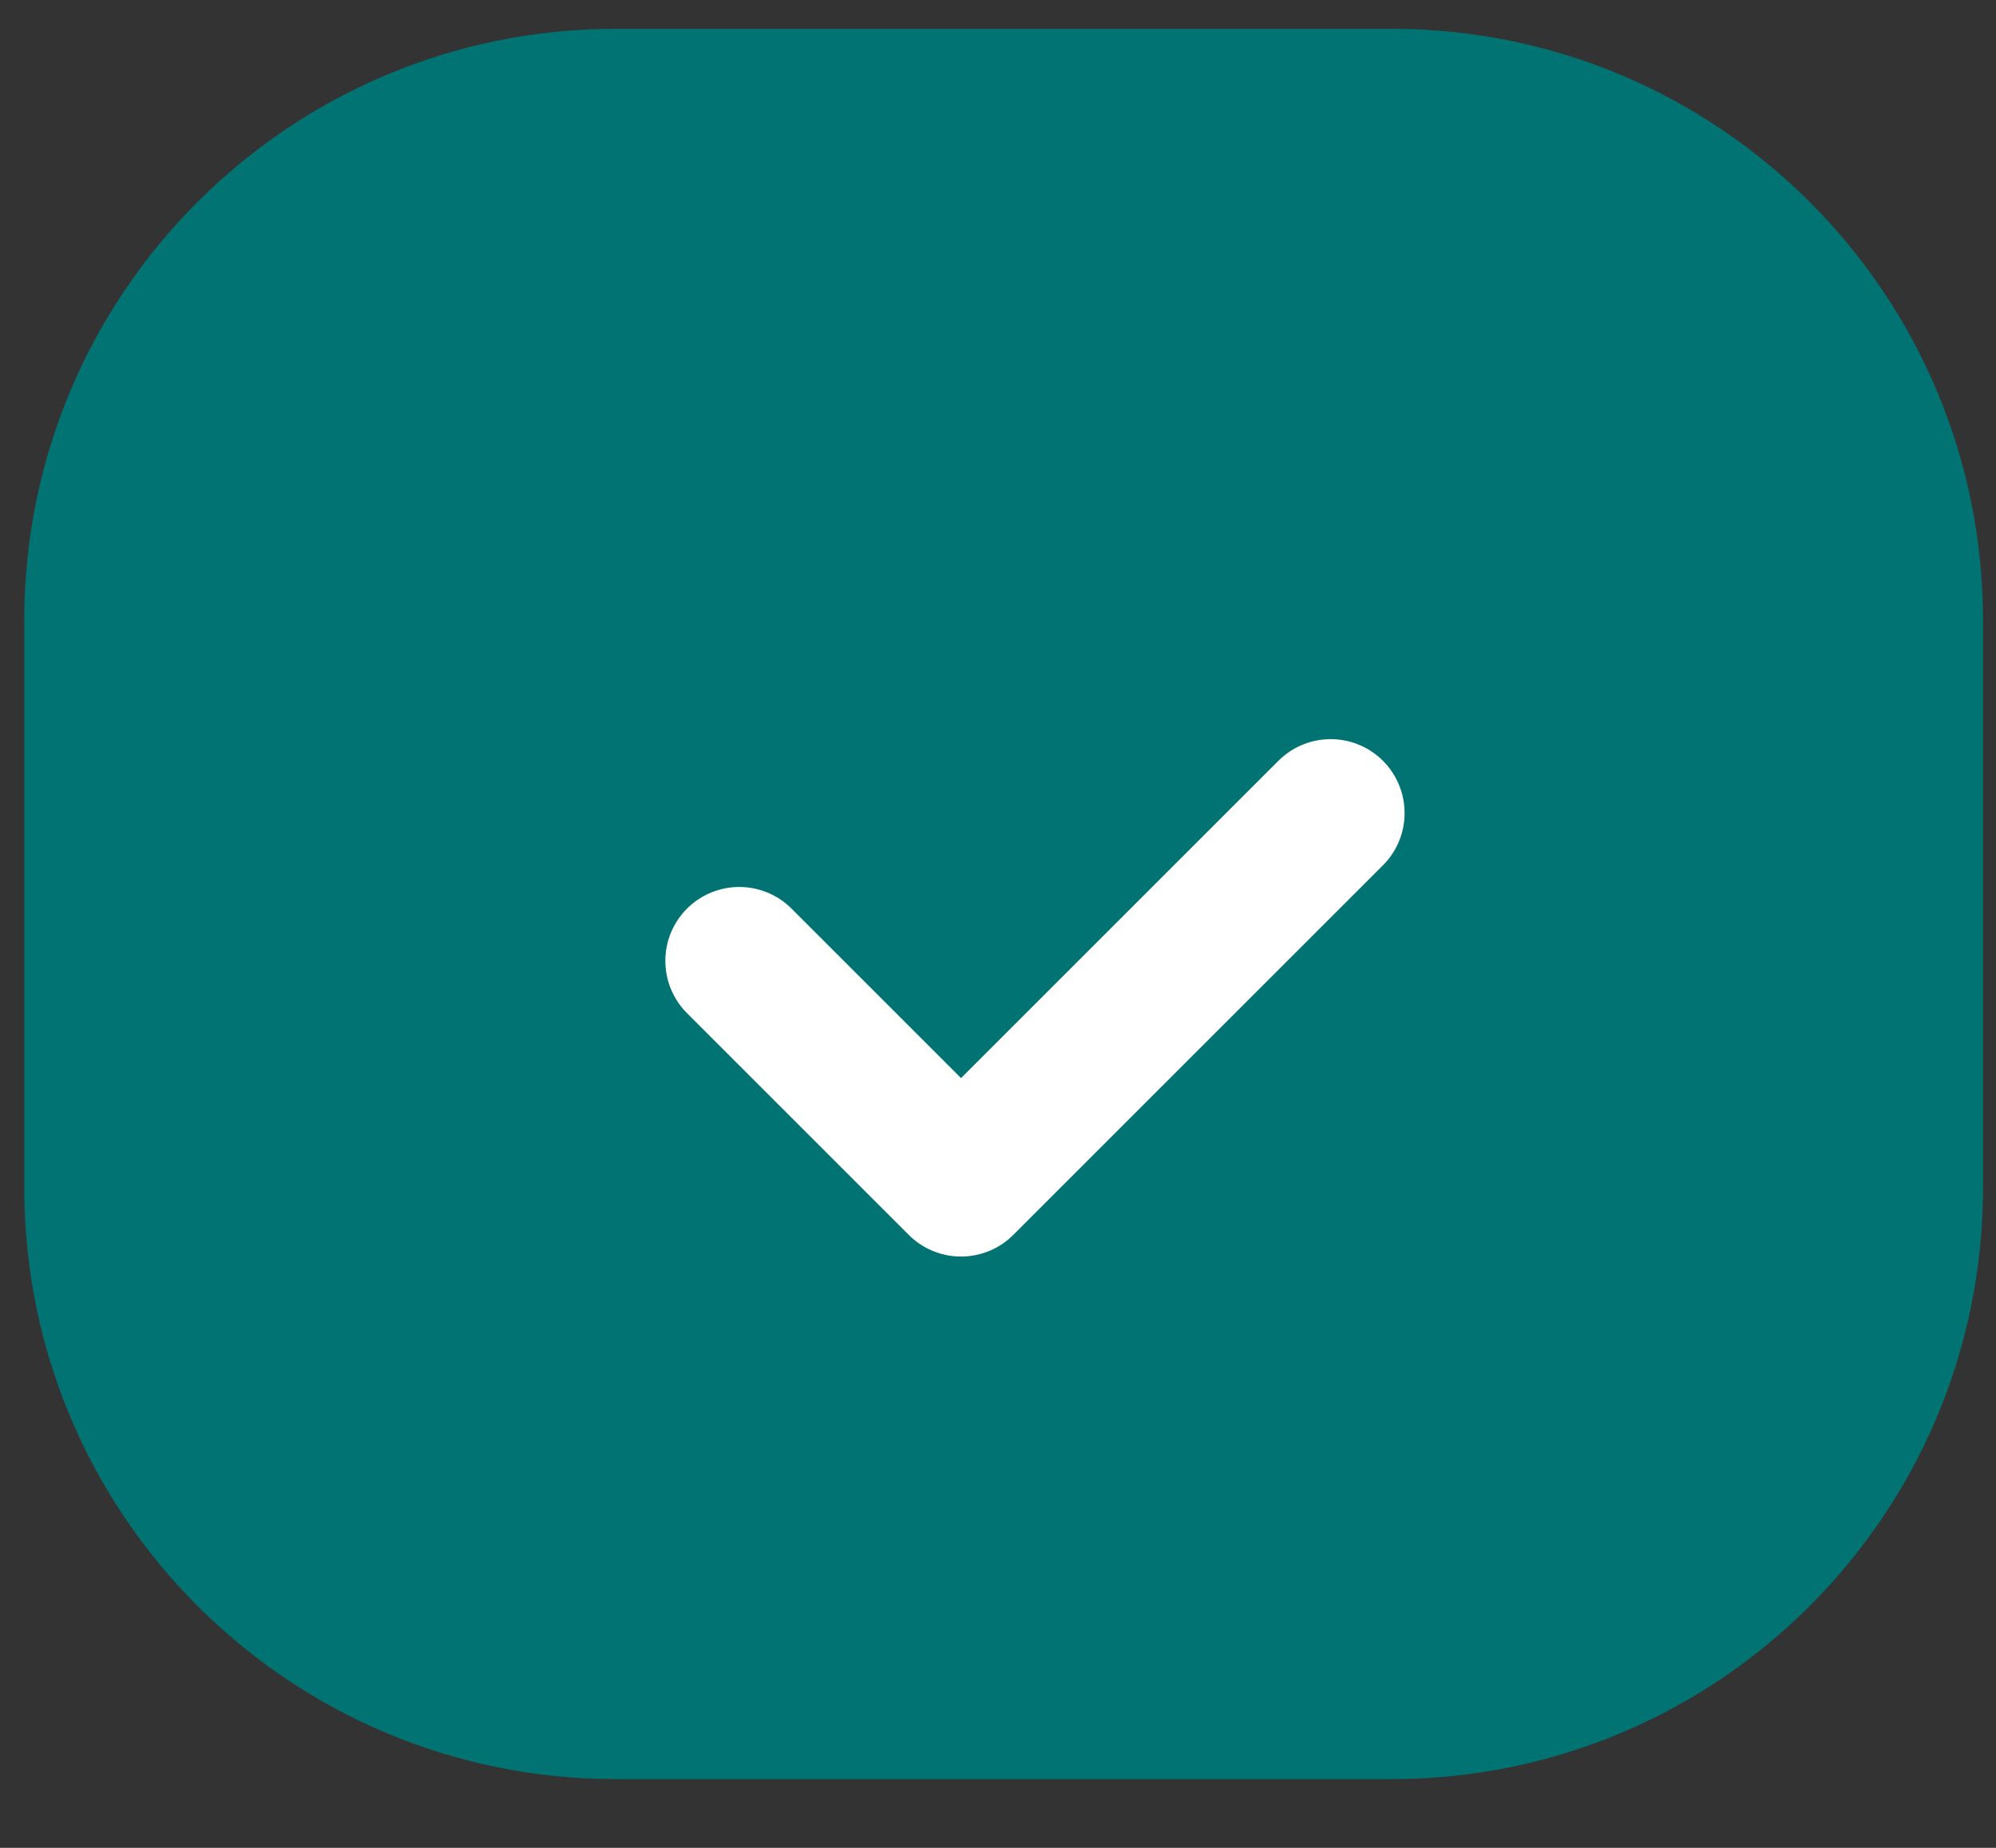 <svg width="27" height="25" viewBox="0 0 27 25" fill="none" xmlns="http://www.w3.org/2000/svg">
<rect x="0" y="0" width="27" height="25" fill="#333333" stroke="none"/>
<path d="M0.828 8.39C0.828 4.248 4.186 0.89 8.328 0.89H18.824C22.966 0.89 26.324 4.248 26.324 8.39V16.07C26.324 20.212 22.966 23.57 18.824 23.57H8.328C4.186 23.57 0.828 20.212 0.828 16.07V8.39Z" fill="#027373" stroke="#027373"/>
<path d="M18 11L13 16L10 13" stroke="white" stroke-width="2" stroke-linecap="round" stroke-linejoin="round"/>
</svg>
